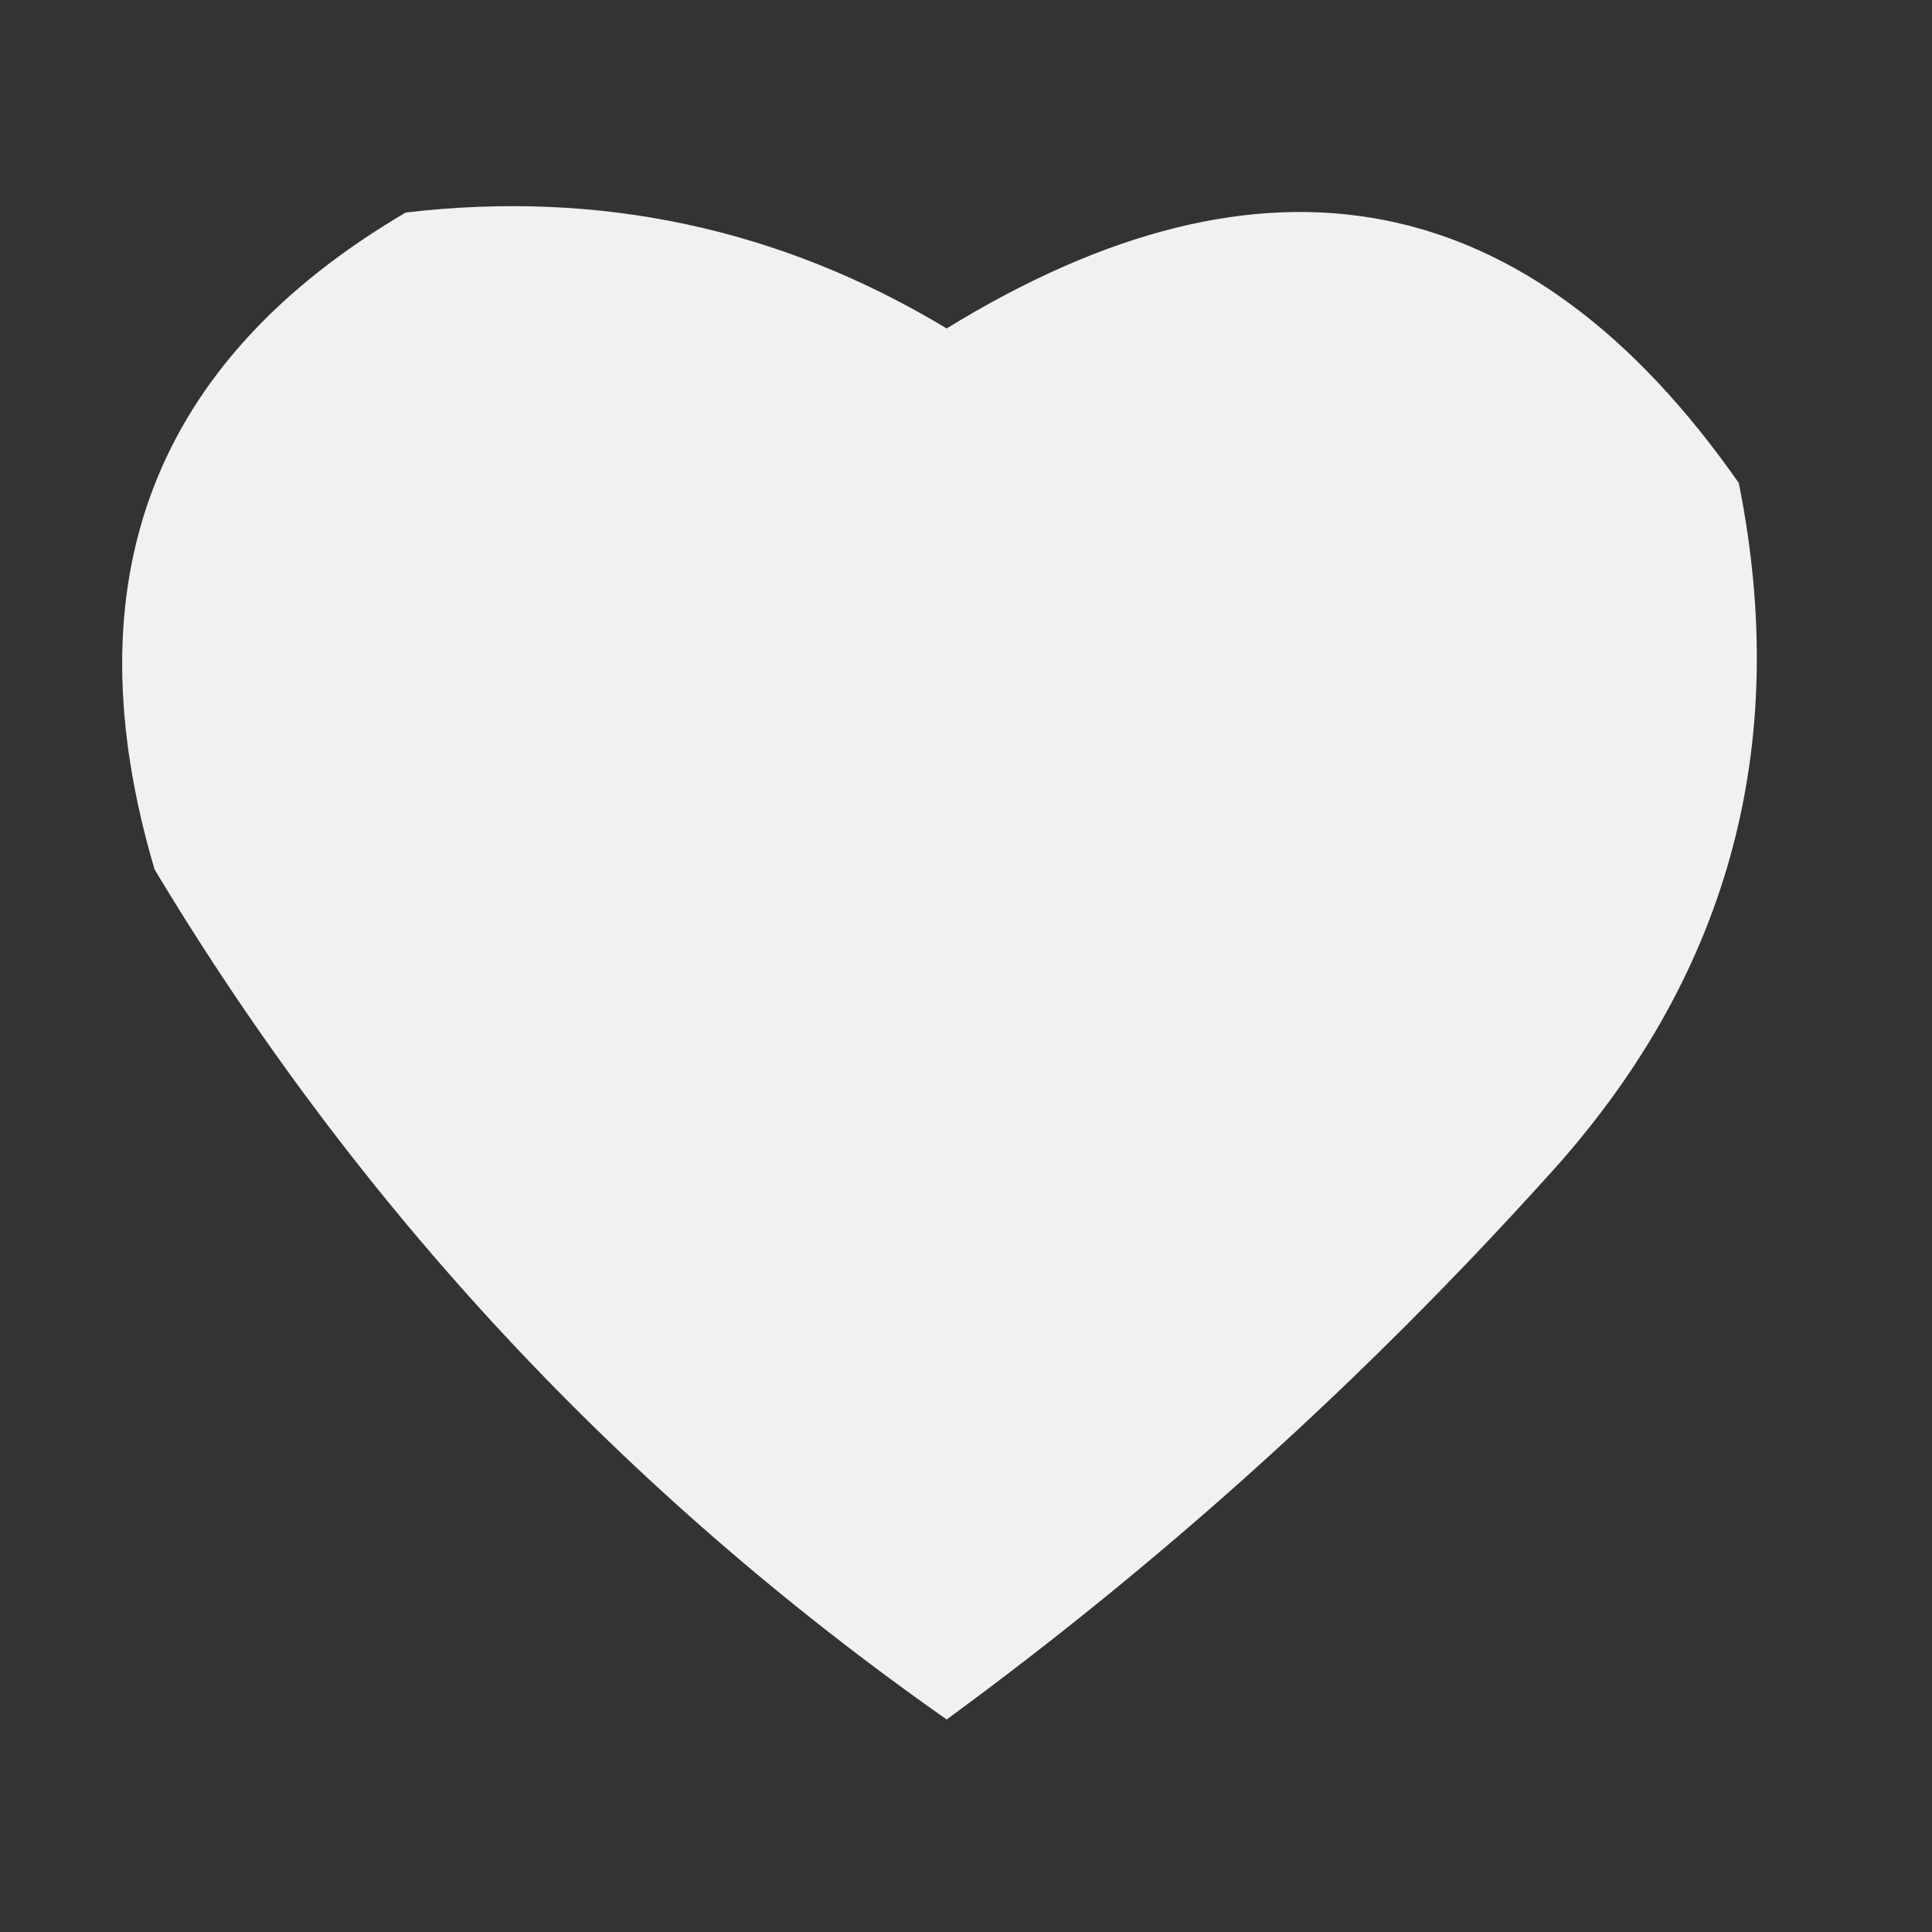 <?xml version="1.0" encoding="UTF-8"?>
<!DOCTYPE svg PUBLIC "-//W3C//DTD SVG 1.1//EN" "http://www.w3.org/Graphics/SVG/1.1/DTD/svg11.dtd">
<svg xmlns="http://www.w3.org/2000/svg" version="1.1" width="50px" height="50px" style="shape-rendering:geometricPrecision; text-rendering:geometricPrecision; image-rendering:optimizeQuality; fill-rule:evenodd; clip-rule:evenodd" xmlns:xlink="http://www.w3.org/1999/xlink">
<rect width="100%" height="100%" fill="#333333" stroke="none"/>
<g><path style="opacity:0.933" fill="#fefffe" d="M 10.5,5.5 C 15.533,4.909 20.2,5.909 24.5,8.5C 32.757,3.426 39.59,4.759 45,12.5C 46.376,19.37 44.709,25.37 40,30.5C 35.281,35.721 30.115,40.388 24.5,44.5C 16.099,38.6 9.266,31.267 4,22.5C 1.788,15.015 3.954,9.348 10.5,5.5 Z"/></g>
</svg>
